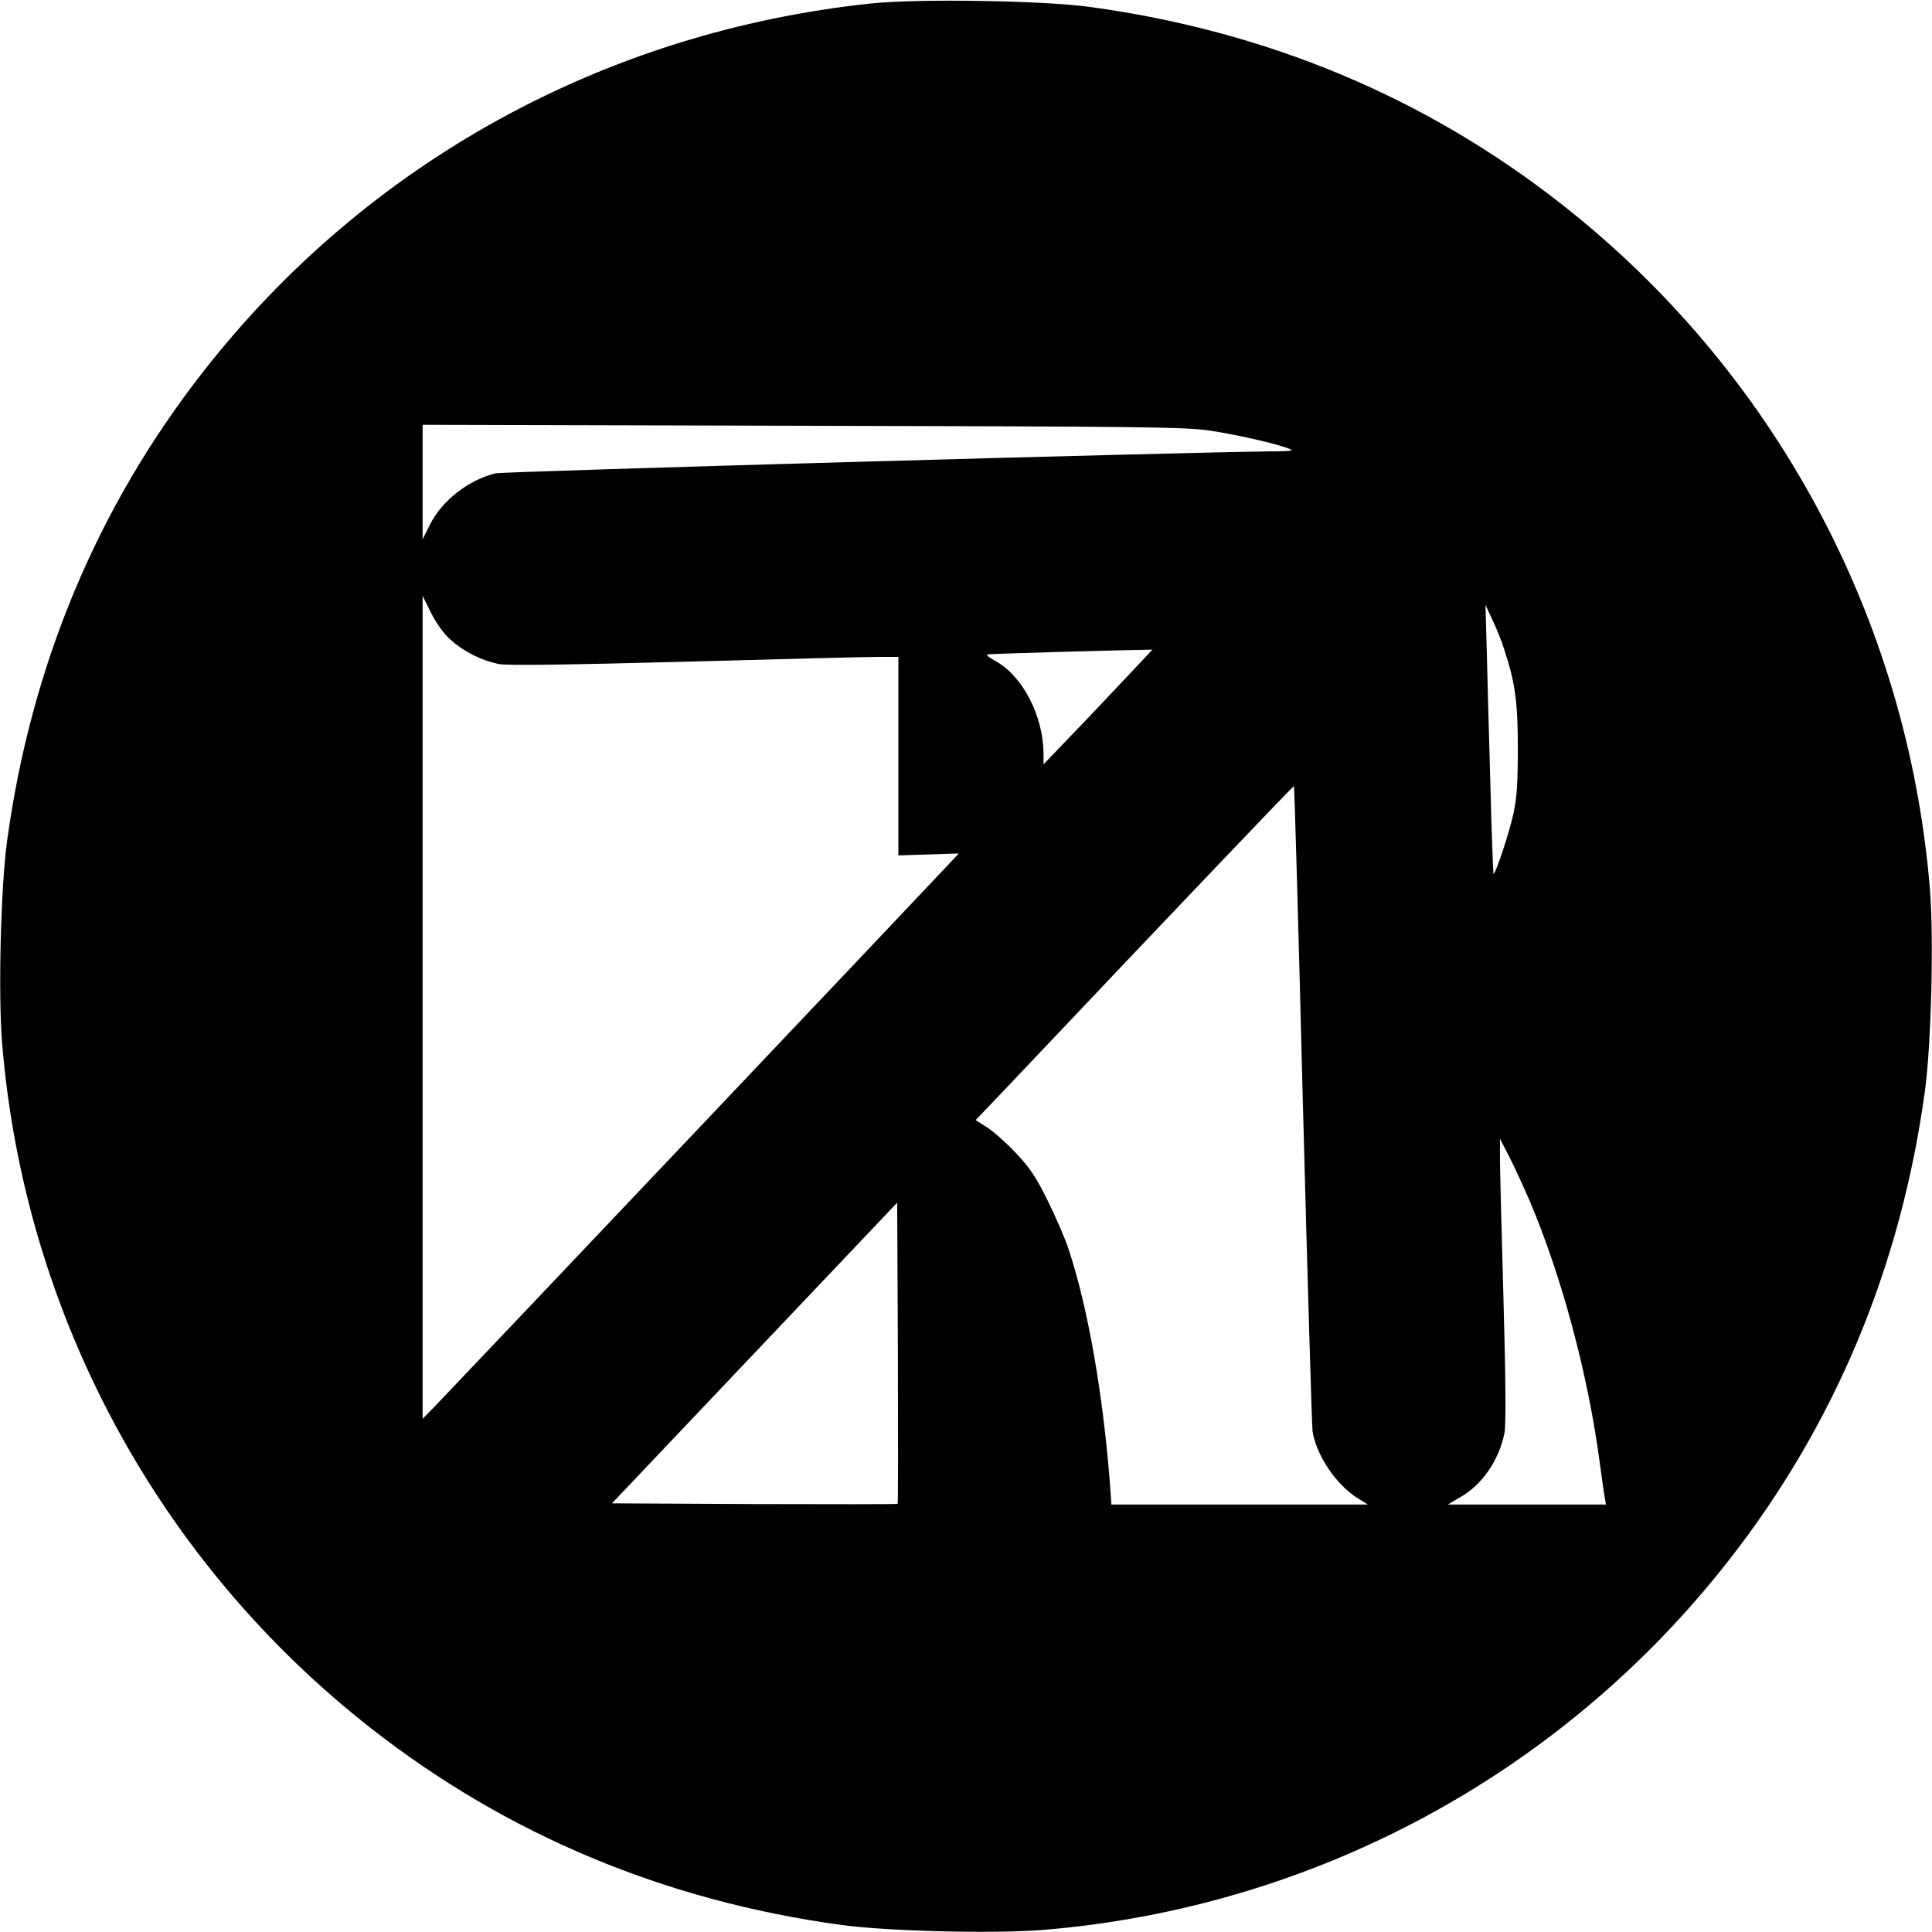 <?xml version="1.0" standalone="no"?>
<!DOCTYPE svg PUBLIC "-//W3C//DTD SVG 20010904//EN"
 "http://www.w3.org/TR/2001/REC-SVG-20010904/DTD/svg10.dtd">
<svg version="1.0" xmlns="http://www.w3.org/2000/svg"
 width="800pt" height="800pt" viewBox="0 0 800 800"
 preserveAspectRatio="xMidYMid meet">
<g transform="translate(0,800) scale(0.1,-0.1)"
fill="#000000" stroke="none">
<path d="M3610 7986 c-1105 -116 -2091 -659 -2767 -1523 -441 -563 -715 -1220
-814 -1948 -26 -193 -37 -633 -20 -838 93 -1119 646 -2144 1528 -2834 563
-441 1220 -715 1948 -814 193 -26 633 -37 838 -20 1119 93 2144 646 2834 1528
441 563 715 1219 814 1948 26 193 37 633 20 838 -93 1119 -646 2144 -1528
2834 -563 441 -1217 714 -1948 814 -193 27 -712 35 -905 15z m1400 -1769 c112
-17 280 -55 330 -76 19 -7 4 -10 -71 -10 -354 -3 -3182 -83 -3218 -91 -112
-28 -221 -113 -271 -213 l-30 -60 0 237 0 237 1573 -4 c1425 -3 1583 -5 1687
-20z m-3142 -868 c55 -49 128 -85 200 -99 34 -6 280 -3 769 10 395 11 755 20
801 20 l82 0 0 -411 0 -411 125 4 125 4 -24 -26 c-45 -49 -2099 -2216 -2147
-2265 l-49 -50 0 1704 0 1704 35 -71 c23 -45 53 -87 83 -113z m4361 -39 c45
-137 56 -216 56 -410 0 -140 -4 -205 -18 -268 -17 -80 -76 -257 -83 -250 -1 2
-8 174 -13 383 -6 209 -13 459 -15 555 l-5 175 28 -60 c16 -33 39 -89 50 -125z
m-1567 -117 c-61 -65 -162 -172 -226 -238 l-115 -120 0 47 c-2 154 -85 315
-194 378 -45 26 -48 30 -27 31 44 3 471 15 574 17 l98 2 -110 -117z m733
-1764 c19 -723 37 -1332 40 -1355 14 -96 95 -219 184 -276 l45 -28 -531 0
-531 0 -6 88 c-30 378 -91 726 -171 969 -14 43 -53 133 -86 200 -47 96 -75
138 -130 196 -38 41 -92 89 -119 107 l-50 32 108 113 c776 820 1208 1272 1210
1270 2 -2 19 -594 37 -1316z m937 -397 c133 -311 243 -719 292 -1087 9 -66 18
-132 21 -147 l5 -28 -328 0 -327 0 51 30 c92 52 162 155 184 268 6 35 5 222
-5 574 -8 288 -15 550 -14 583 l0 60 36 -70 c20 -38 58 -121 85 -183z m-2615
-1259 c-2 -2 -269 -2 -594 -1 l-589 3 590 622 591 623 3 -622 c1 -342 1 -623
-1 -625z"/>
</g>
</svg>
